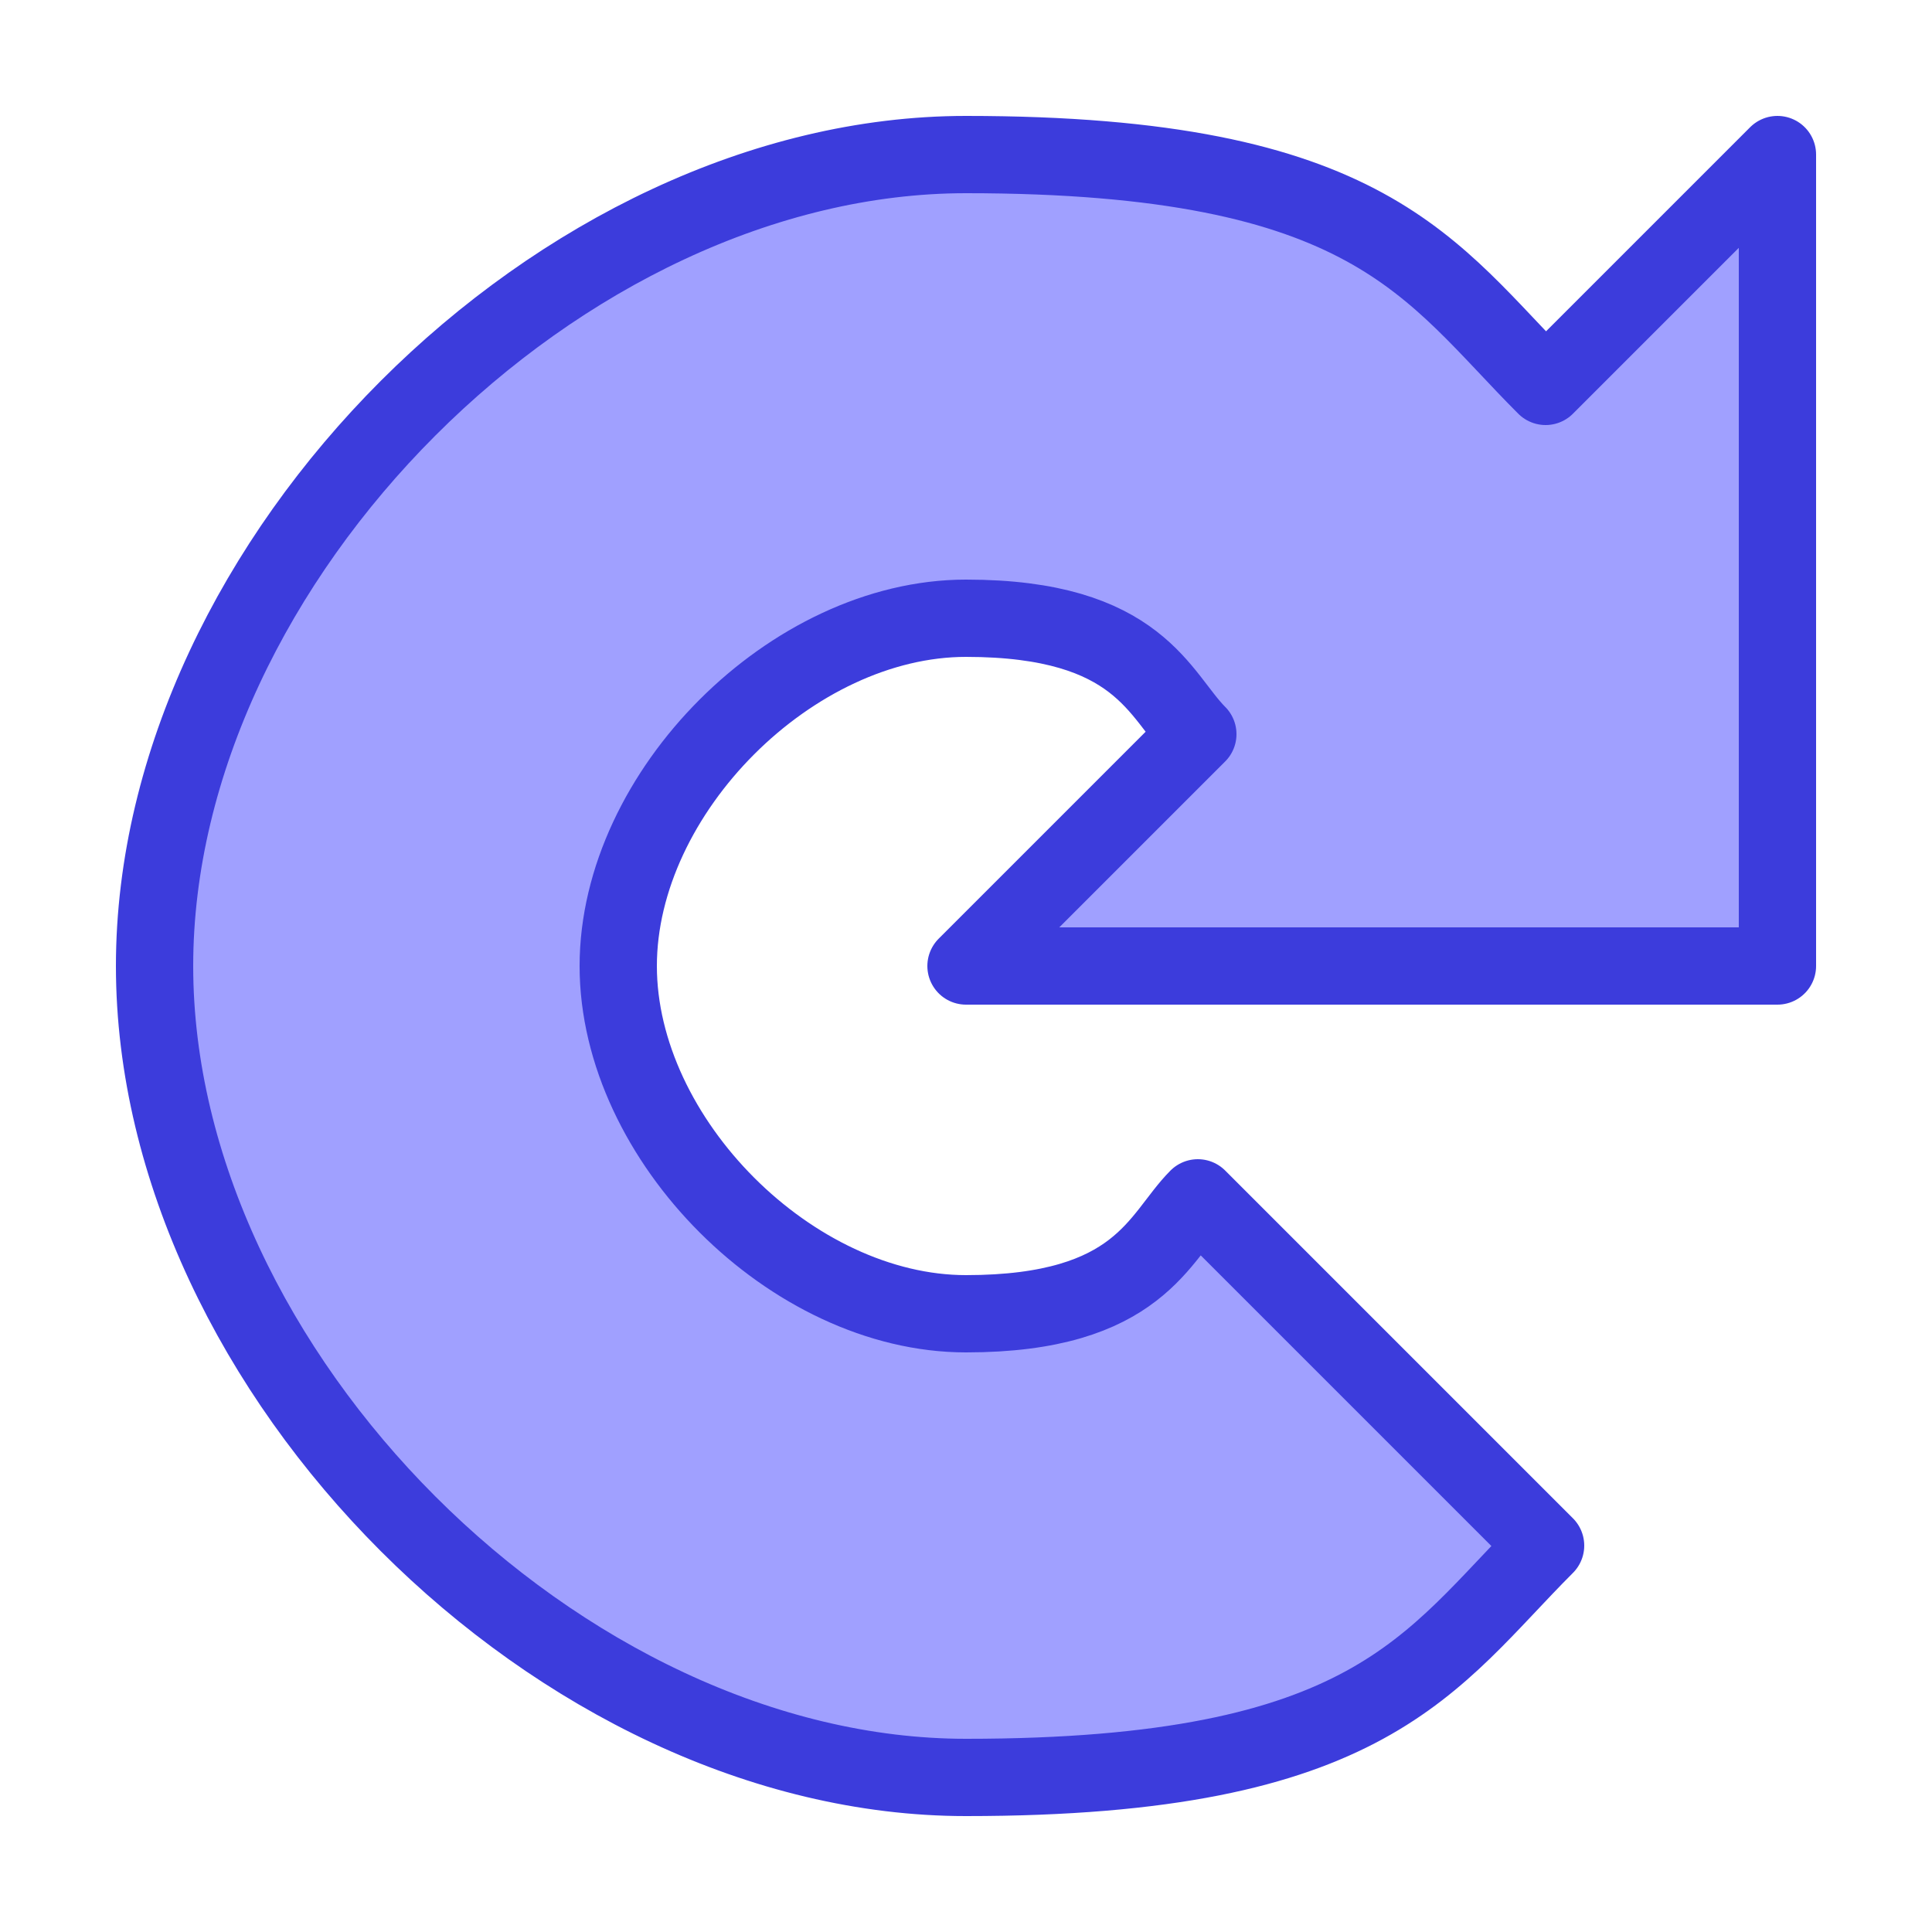 <?xml version="1.0" encoding="UTF-8" standalone="no"?>
<!-- Created with Inkscape (http://www.inkscape.org/) -->

<svg
   xmlns:dc="http://purl.org/dc/elements/1.1/"
   xmlns:cc="http://creativecommons.org/ns#"
   xmlns:rdf="http://www.w3.org/1999/02/22-rdf-syntax-ns#"
   xmlns:svg="http://www.w3.org/2000/svg"
   xmlns="http://www.w3.org/2000/svg"
   xmlns:sodipodi="http://sodipodi.sourceforge.net/DTD/sodipodi-0.dtd"
   xmlns:inkscape="http://www.inkscape.org/namespaces/inkscape"
   width="25"
   height="25"
   id="svg2"
   version="1.1"
   inkscape:version="0.48.0 r9654"
   sodipodi:docname="refresh.svg"
   inkscape:export-filename="/home/tk/Documents/docs/attempto/acewiki/src/ch/uzh/ifi/attempto/acewiki/gui/img/forward.png"
   inkscape:export-xdpi="90"
   inkscape:export-ydpi="90">
  <defs
     id="defs4" />
  <sodipodi:namedview
     id="base"
     pagecolor="#ffffff"
     bordercolor="#666666"
     borderopacity="1.0"
     inkscape:pageopacity="0.0"
     inkscape:pageshadow="2"
     inkscape:zoom="16"
     inkscape:cx="13.897004"
     inkscape:cy="14.546422"
     inkscape:document-units="px"
     inkscape:current-layer="layer1"
     showgrid="false"
     showborder="true"
     inkscape:window-width="1280"
     inkscape:window-height="995"
     inkscape:window-x="0"
     inkscape:window-y="0"
     inkscape:window-maximized="1" />
  <g
     inkscape:label="Layer 1"
     inkscape:groupmode="layer"
     id="layer1"
     transform="translate(0,-1027.362)">
    <path
       style="fill:#a0a0ff;fill-opacity:1;stroke:#3c3cdc;stroke-width:1px;stroke-linecap:butt;stroke-linejoin:round;stroke-opacity:1"
       d="m 20,1032.362 3,-3 0,10.5 -10.5,0 3,-3 c -0.5,-0.5 -0.75,-1.5 -3,-1.5 -2.25,0 -4.5,2.25 -4.5,4.5 0,2.25 2.25,4.5 4.5,4.5 2.25,0 2.5,-1 3,-1.5 l 4.5,4.5 c -1.5,1.5 -2.25,3 -7.5,3 -5.25,0 -10.5,-5.25 -10.5,-10.5 0,-5.25 5.25,-10.5 10.5,-10.5 5.25,0 6,1.5 7.5,3 z"
       id="path2995"
       inkscape:connector-curvature="0"
       sodipodi:nodetypes="cccccccccccccc" />
  </g>
</svg>
